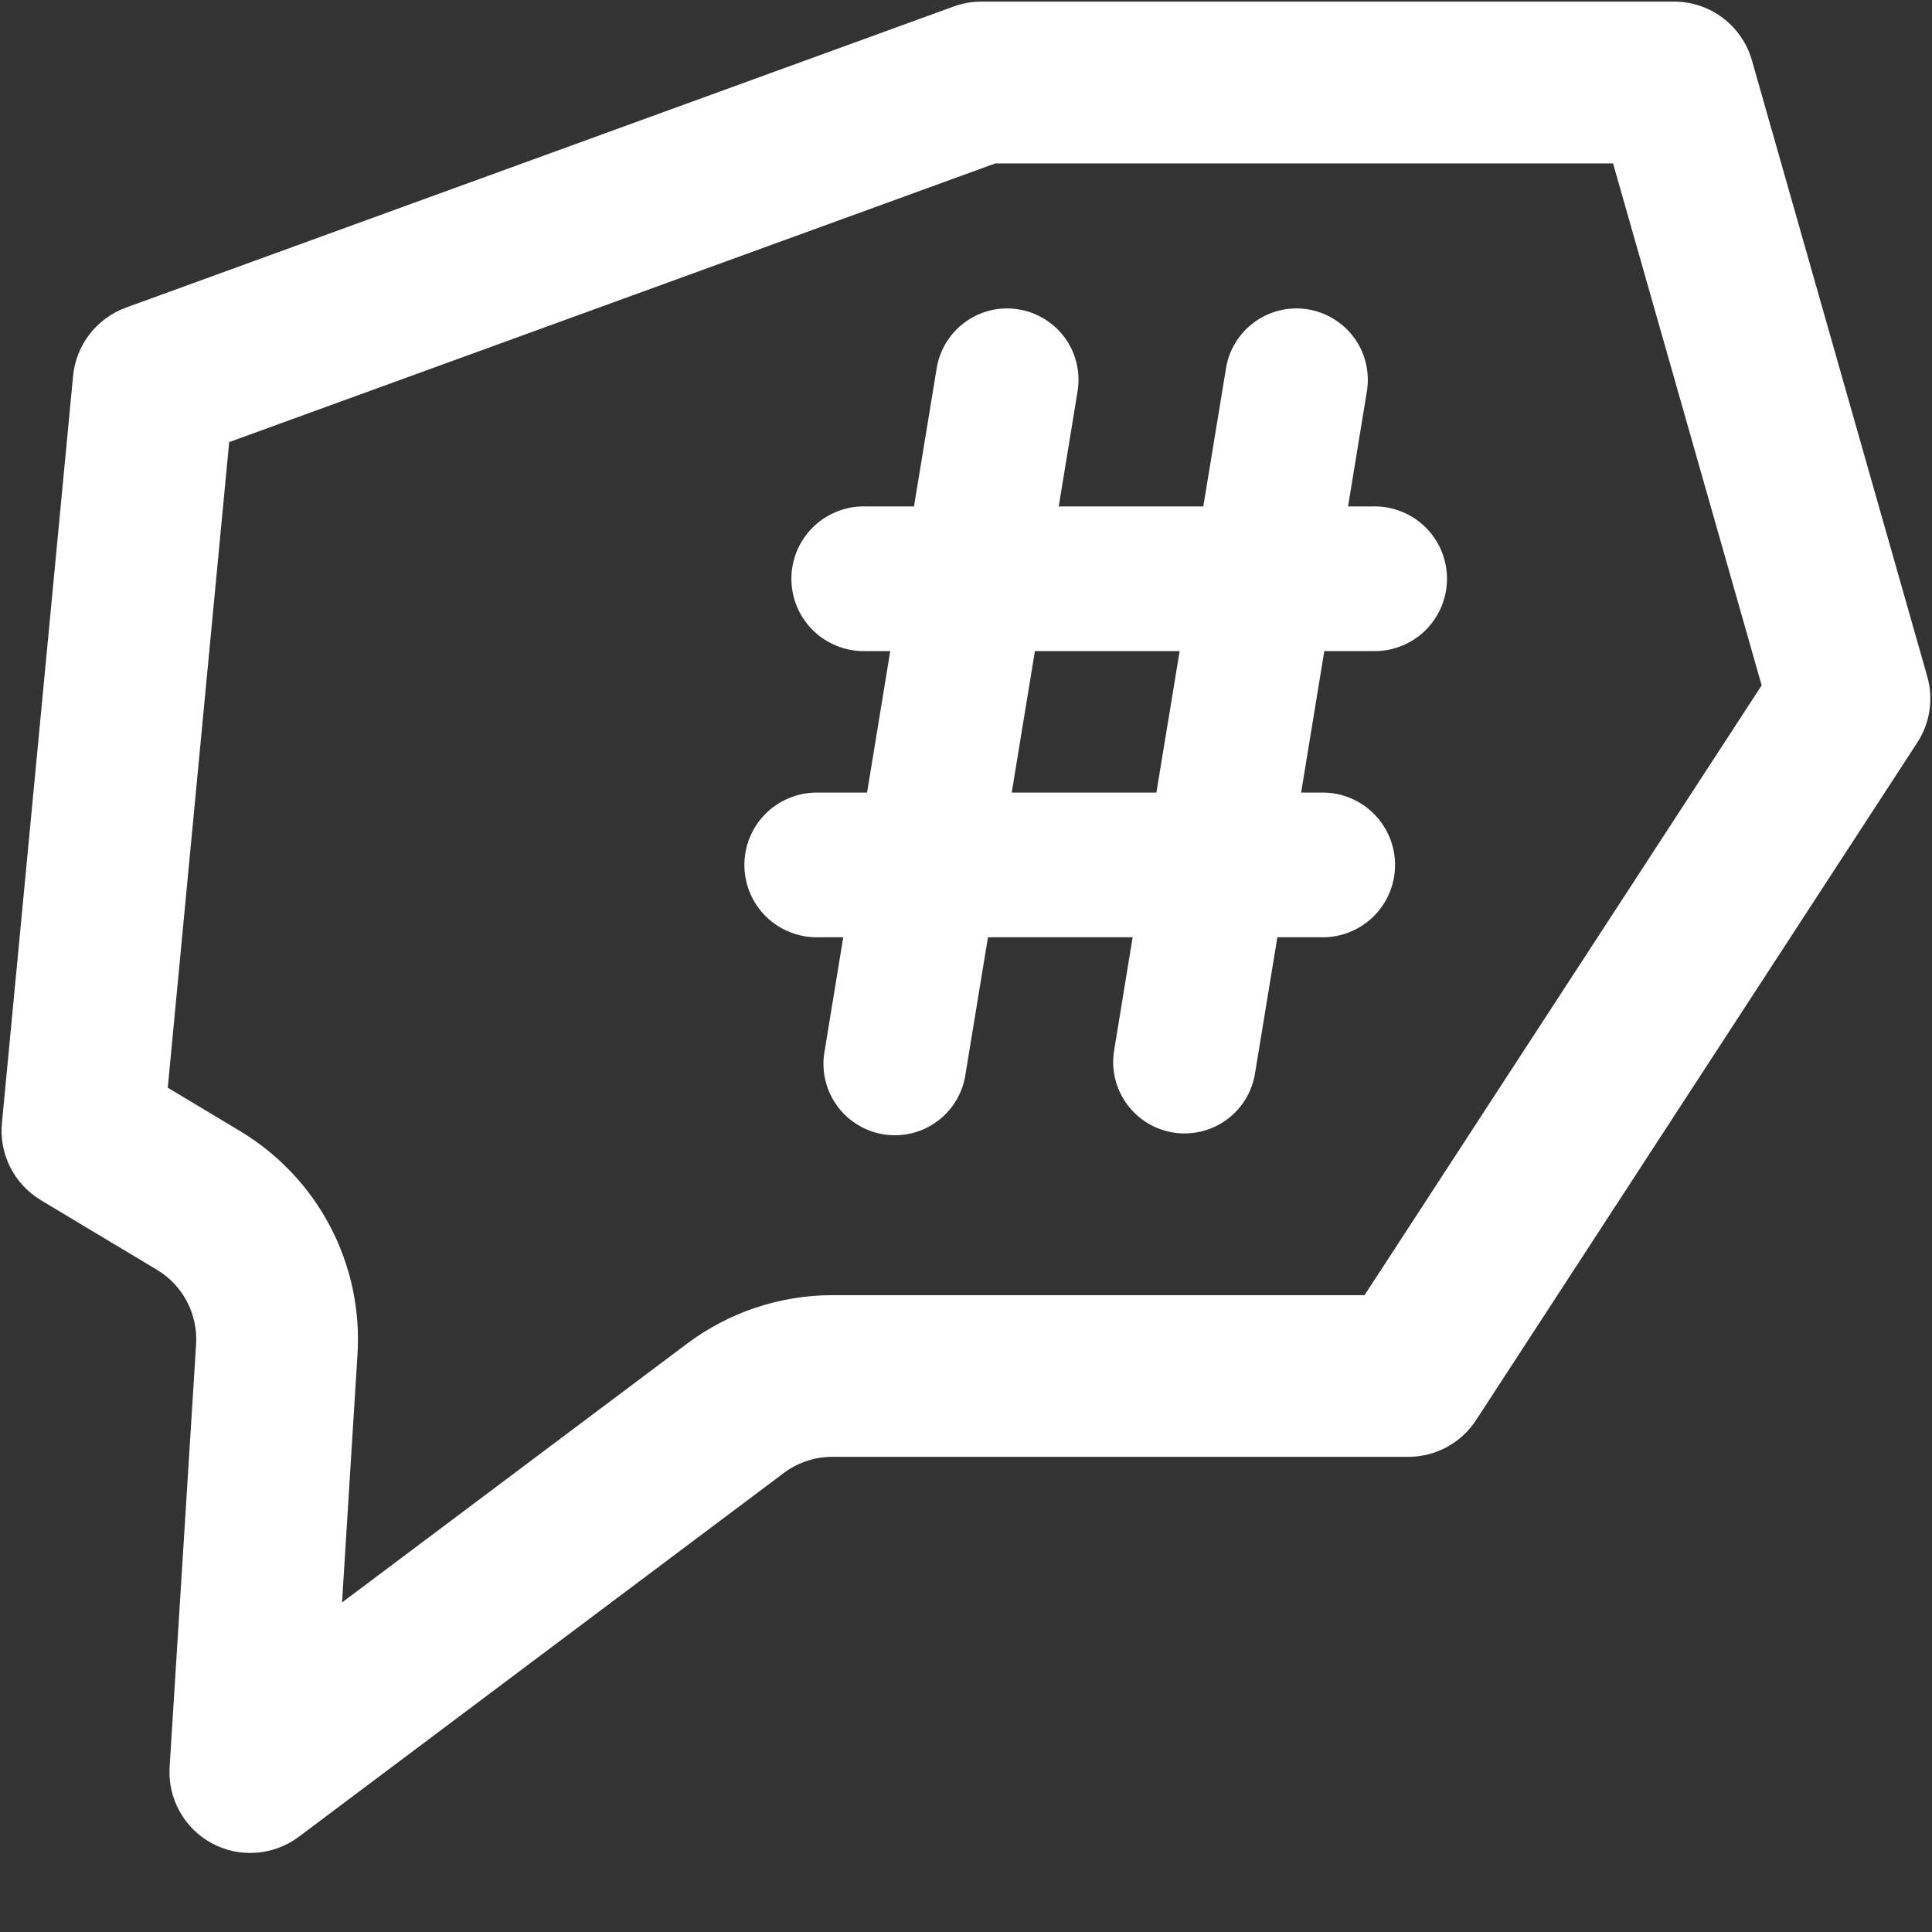 <svg width="24" height="24" viewBox="0 0 24 24" fill="none" xmlns="http://www.w3.org/2000/svg">
<rect x="0" y="0" width="24" height="24" fill="#333333" stroke="none"/>
<path d="M14.715 14.08C14.586 14.08 14.46 14.052 14.343 13.998C14.226 13.944 14.123 13.865 14.039 13.767C13.956 13.669 13.895 13.554 13.861 13.431C13.826 13.307 13.819 13.177 13.84 13.05L14.07 11.643H12.273L11.995 13.336C11.979 13.453 11.94 13.566 11.879 13.668C11.819 13.77 11.739 13.859 11.643 13.929C11.548 14 11.44 14.05 11.324 14.078C11.209 14.106 11.09 14.11 10.973 14.091C10.856 14.072 10.744 14.029 10.644 13.966C10.543 13.903 10.457 13.821 10.389 13.723C10.321 13.626 10.274 13.517 10.249 13.401C10.224 13.285 10.223 13.165 10.245 13.049L10.475 11.643H10.176C10.056 11.647 9.935 11.627 9.823 11.583C9.71 11.54 9.608 11.475 9.521 11.391C9.434 11.307 9.365 11.206 9.318 11.095C9.271 10.984 9.247 10.865 9.247 10.745C9.247 10.624 9.271 10.505 9.318 10.393C9.365 10.283 9.434 10.182 9.521 10.098C9.608 10.014 9.71 9.949 9.823 9.906C9.935 9.862 10.056 9.842 10.176 9.846H10.771L11.059 8.088H10.76C10.639 8.092 10.519 8.072 10.407 8.028C10.294 7.985 10.192 7.92 10.105 7.836C10.018 7.752 9.949 7.651 9.902 7.54C9.855 7.429 9.831 7.31 9.831 7.189C9.831 7.069 9.855 6.95 9.902 6.839C9.949 6.728 10.018 6.627 10.105 6.543C10.192 6.459 10.294 6.394 10.407 6.351C10.519 6.307 10.639 6.287 10.76 6.291H11.354L11.632 4.598C11.648 4.481 11.688 4.368 11.748 4.266C11.808 4.164 11.889 4.075 11.984 4.005C12.079 3.934 12.188 3.884 12.303 3.856C12.418 3.828 12.537 3.824 12.654 3.843C12.771 3.862 12.883 3.905 12.983 3.968C13.084 4.031 13.17 4.113 13.238 4.21C13.306 4.308 13.354 4.417 13.378 4.533C13.403 4.649 13.404 4.769 13.382 4.885L13.152 6.291H14.948L15.226 4.598C15.242 4.481 15.281 4.368 15.342 4.266C15.402 4.164 15.483 4.075 15.578 4.005C15.673 3.934 15.782 3.884 15.897 3.856C16.012 3.828 16.131 3.824 16.248 3.843C16.365 3.862 16.477 3.905 16.577 3.968C16.678 4.031 16.764 4.113 16.832 4.21C16.9 4.308 16.948 4.417 16.972 4.533C16.997 4.649 16.998 4.769 16.976 4.885L16.746 6.291H17.046C17.167 6.287 17.287 6.307 17.399 6.351C17.512 6.394 17.614 6.459 17.701 6.543C17.788 6.627 17.857 6.728 17.904 6.839C17.951 6.95 17.975 7.069 17.975 7.189C17.975 7.31 17.951 7.429 17.904 7.54C17.857 7.651 17.788 7.752 17.701 7.836C17.614 7.92 17.512 7.985 17.399 8.028C17.287 8.072 17.167 8.092 17.046 8.088H16.451L16.163 9.846H16.461C16.694 9.854 16.915 9.952 17.077 10.12C17.239 10.287 17.33 10.511 17.33 10.745C17.33 10.978 17.239 11.202 17.077 11.37C16.915 11.537 16.694 11.635 16.461 11.643H15.868L15.59 13.336C15.556 13.544 15.45 13.732 15.289 13.869C15.129 14.005 14.925 14.08 14.715 14.08ZM14.654 8.088H12.856L12.568 9.846H14.365L14.654 8.088Z" fill="white"/>
<path d="M0.507 14.908C0.175 14.708 -0.013 14.337 0.024 13.951L0.908 4.67C0.945 4.284 1.2 3.954 1.565 3.821L11.849 0.08C11.959 0.04 12.075 0.02 12.192 0.02H20.797C21.245 0.02 21.64 0.318 21.763 0.75L23.941 8.403C24.021 8.682 23.975 8.983 23.817 9.225L18.337 17.64C18.246 17.78 18.122 17.895 17.975 17.975C17.828 18.055 17.664 18.097 17.497 18.097H10.34C10.123 18.097 9.912 18.167 9.738 18.297L3.712 22.817C3.558 22.932 3.375 23.001 3.184 23.015C2.992 23.03 2.801 22.989 2.632 22.898C2.463 22.807 2.324 22.669 2.231 22.501C2.138 22.334 2.095 22.142 2.107 21.951L2.436 16.698C2.447 16.514 2.408 16.331 2.322 16.168C2.237 16.005 2.108 15.869 1.95 15.774L0.506 14.908H0.507ZM12.37 2.028L2.847 5.492L2.084 13.512L2.984 14.052C3.457 14.336 3.844 14.745 4.101 15.234C4.358 15.723 4.475 16.273 4.441 16.824L4.249 19.906L8.534 16.692C9.055 16.301 9.689 16.089 10.341 16.089H16.951L21.884 8.514L20.038 2.03H12.368L12.37 2.028Z" fill="white"/>
</svg>
